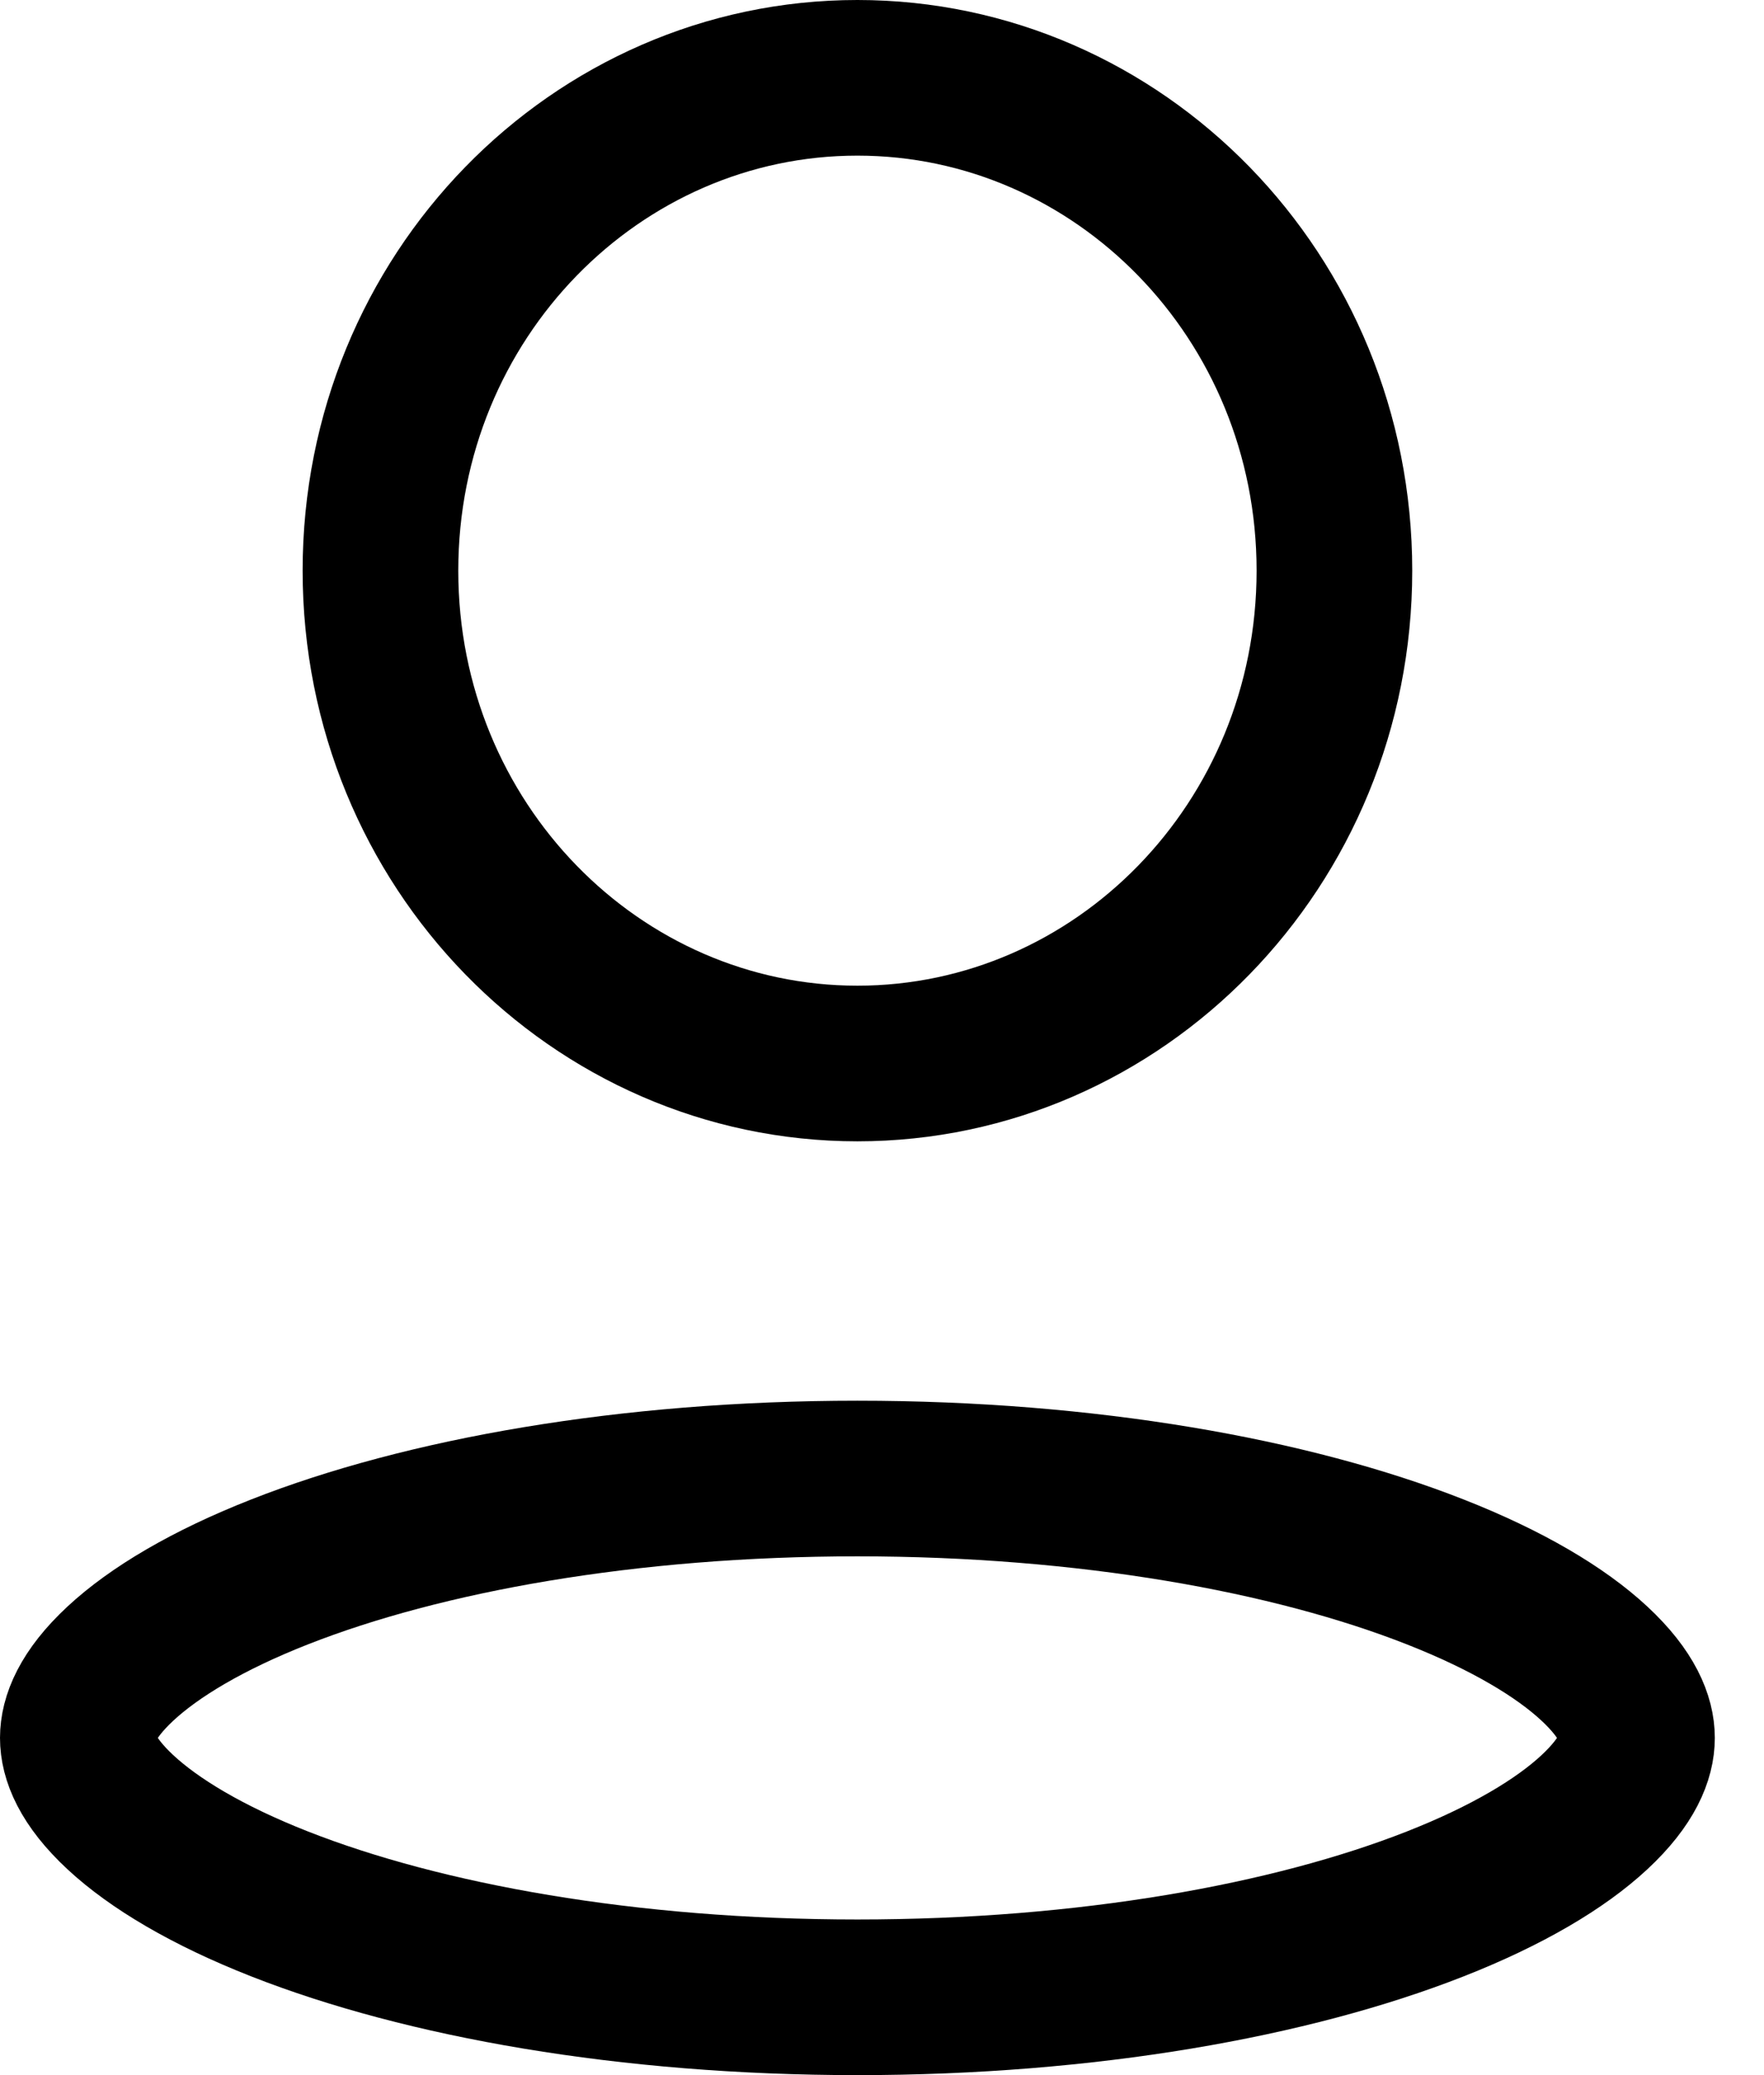 <svg width="34" height="40" viewBox="0 0 34 40" fill="none" xmlns="http://www.w3.org/2000/svg">
<path d="M25.72 11C25.72 16.287 21.564 20.5 16.526 20.5C11.489 20.5 7.333 16.287 7.333 11C7.333 5.713 11.489 1.5 16.526 1.5C21.564 1.5 25.72 5.713 25.72 11Z" stroke="current" stroke-width="3"/>
<path d="M31.552 33.5C31.552 33.843 31.382 34.327 30.732 34.932C30.081 35.538 29.055 36.153 27.663 36.7C24.887 37.792 20.951 38.5 16.526 38.5C12.102 38.5 8.165 37.792 5.389 36.7C3.997 36.153 2.972 35.538 2.32 34.932C1.67 34.327 1.5 33.843 1.5 33.5C1.5 33.157 1.67 32.673 2.32 32.068C2.972 31.462 3.997 30.847 5.389 30.3C8.165 29.208 12.102 28.5 16.526 28.5C20.951 28.5 24.887 29.208 27.663 30.3C29.055 30.847 30.081 31.462 30.732 32.068C31.382 32.673 31.552 33.157 31.552 33.5Z" stroke="current" stroke-width="3"/>
</svg>
